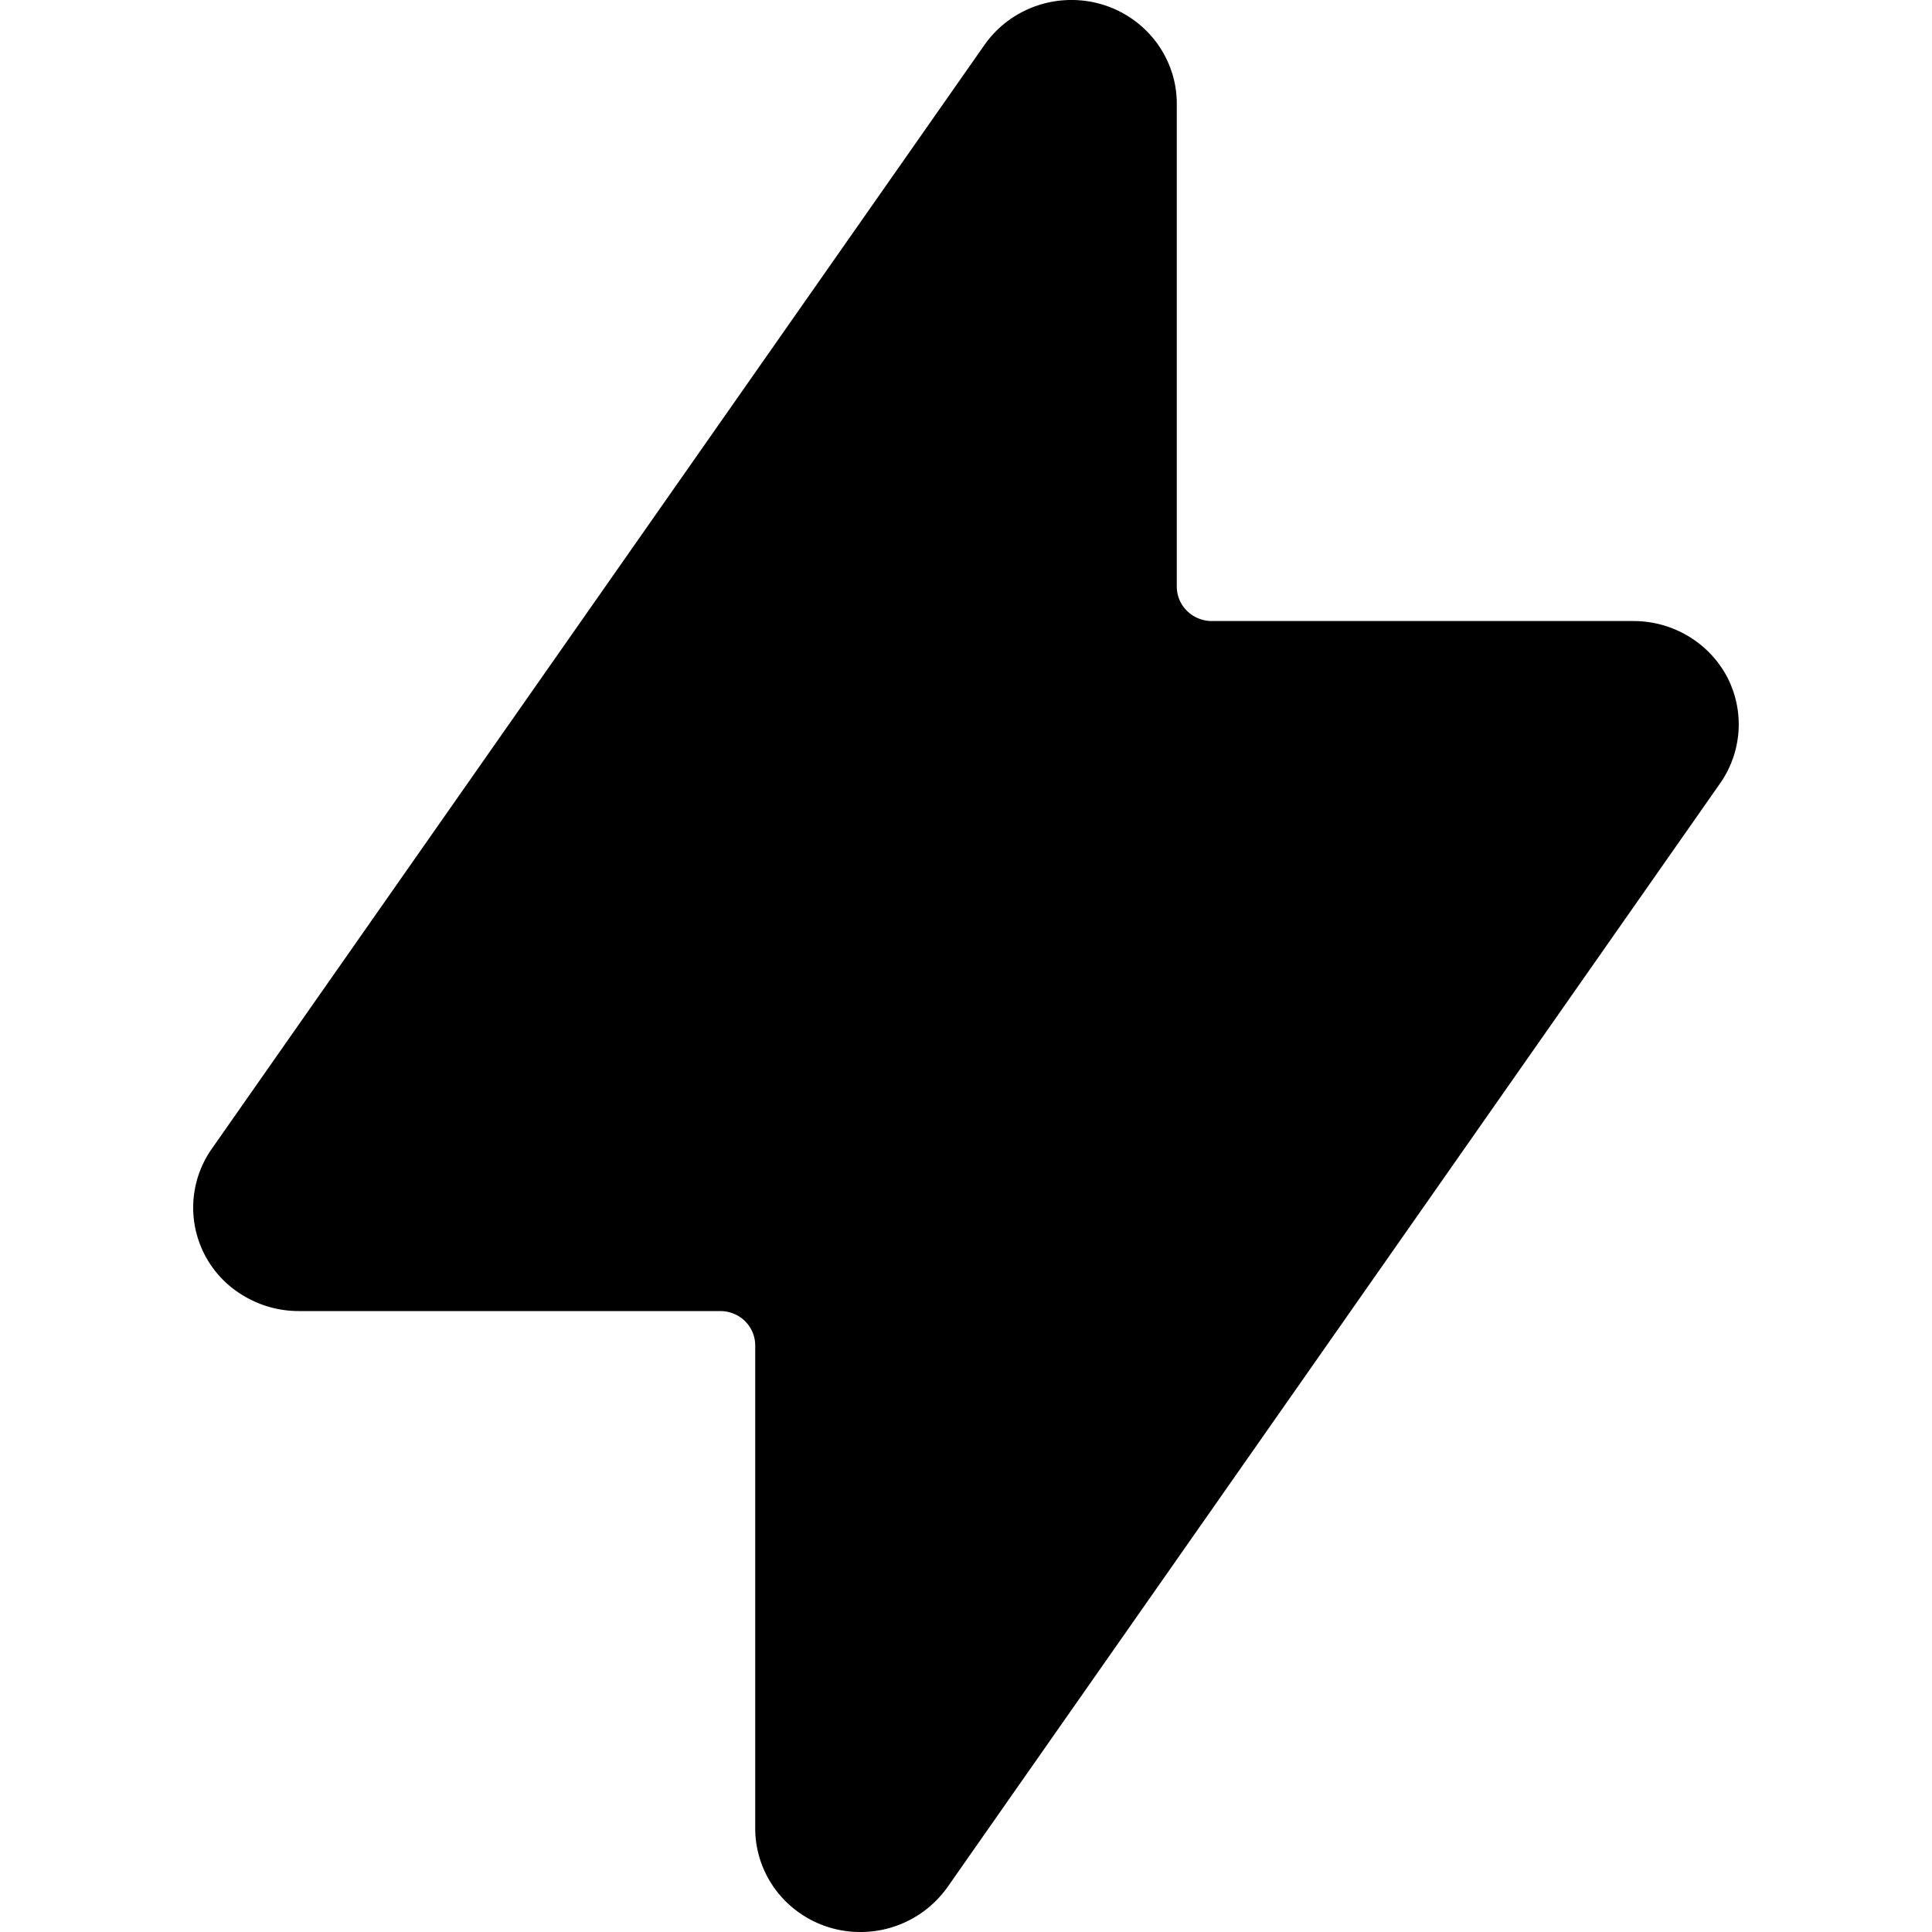 <svg xmlns="http://www.w3.org/2000/svg" fill="none" viewBox="0 0 20 20">
  <path fill="currentColor" d="M17.875 7a1.083 1.083 0 0 0-.402-.417c-.17-.101-.365-.154-.564-.154h-4.363a.367.367 0 0 1-.258-.105.354.354 0 0 1-.106-.253v-5c0-.228-.075-.45-.213-.635a1.09 1.09 0 0 0-.554-.388 1.11 1.11 0 0 0-.681.011c-.22.075-.41.217-.542.405l-8 11.429a1.059 1.059 0 0 0 .335 1.524c.17.101.365.155.564.155h4.364c.096 0 .189.037.257.104a.354.354 0 0 1 .106.253v5c0 .228.075.451.212.635a1.092 1.092 0 0 0 .88.436 1.103 1.103 0 0 0 .898-.464l8-11.429A1.063 1.063 0 0 0 17.875 7z"/>
</svg>

